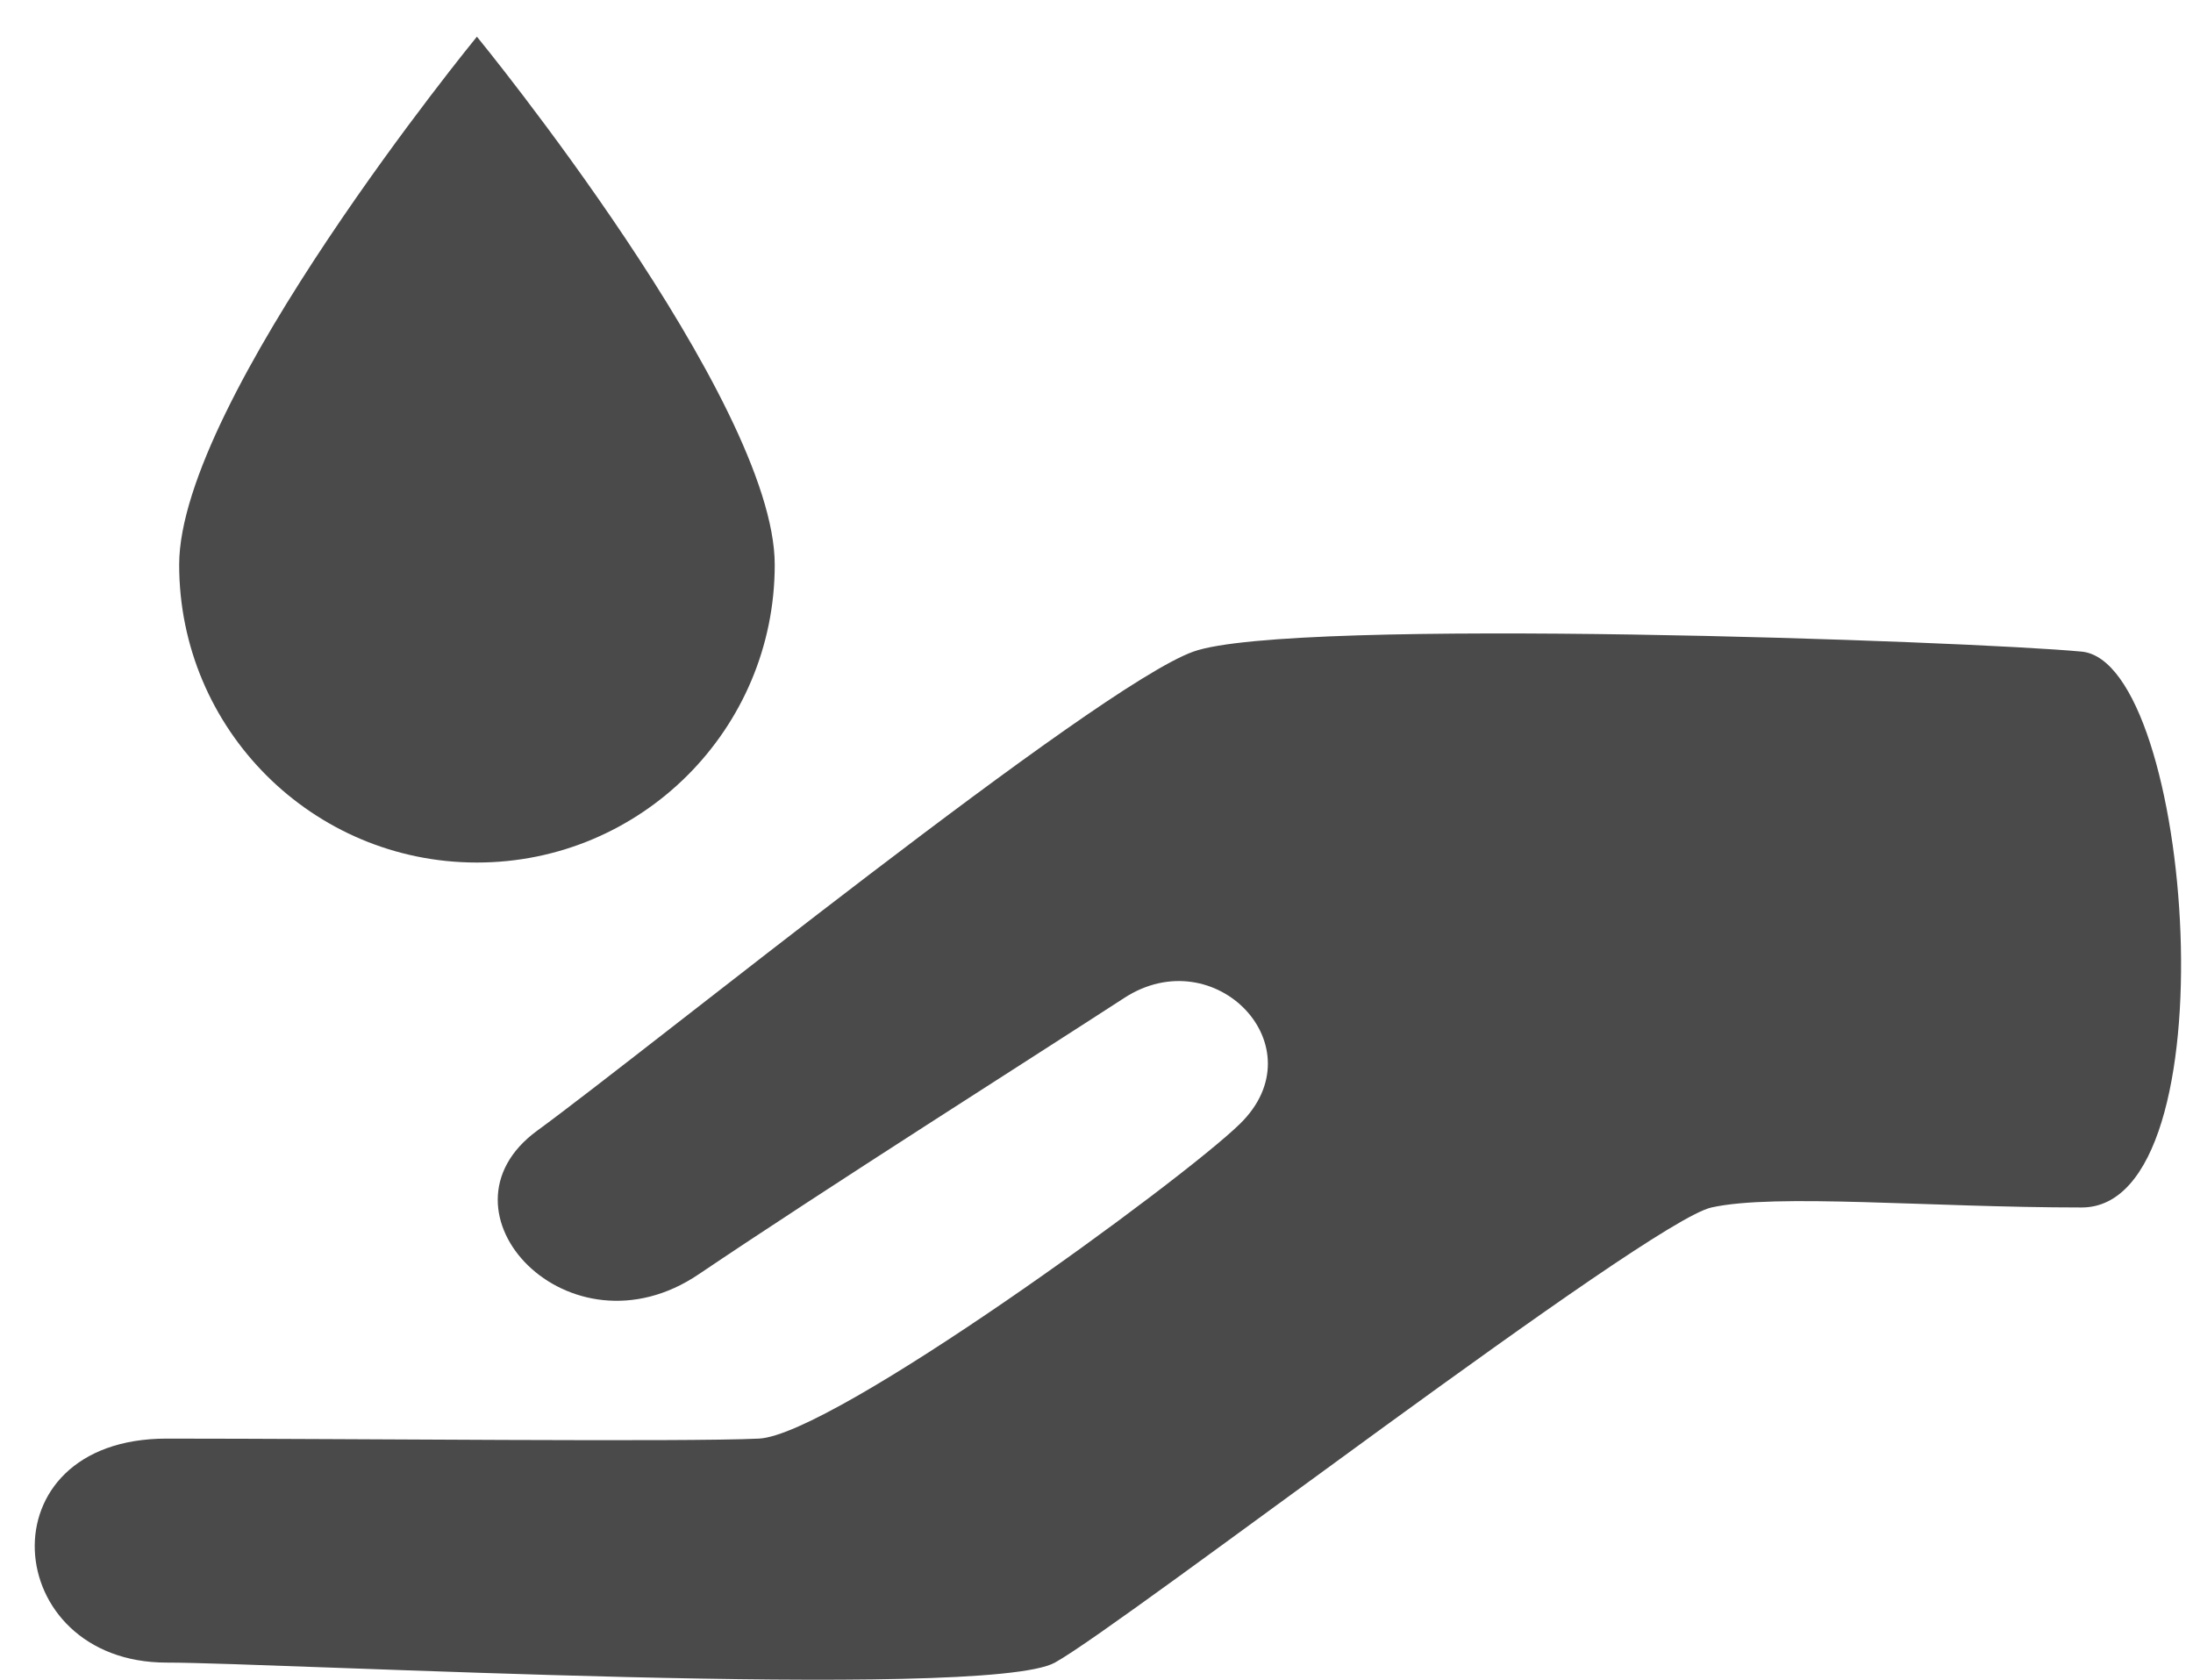 <svg width="47" height="36" viewBox="0 0 47 36" fill="none" xmlns="http://www.w3.org/2000/svg">
<path d="M44.614 13.964C42.223 13.738 27.667 13.214 25.576 13.964C23.485 14.713 13.872 22.508 11.513 24.23C9.153 25.953 12.198 29.186 14.975 27.307C17.751 25.435 22.155 22.646 24.096 21.385C26.038 20.125 28.263 22.435 26.575 24.083C25.325 25.307 17.851 30.757 16.264 30.829C14.677 30.905 7.54 30.829 3.572 30.829C-0.394 30.829 0.003 35.629 3.572 35.629C5.952 35.629 21.123 36.455 22.609 35.629C24.096 34.806 35.303 26.184 36.679 25.876C38.059 25.569 41.349 25.876 44.614 25.876C47.875 25.876 47.001 14.188 44.614 13.964Z" fill="#4A4A4A"/>
<path d="M10.221 18.484C13.746 18.484 16.604 15.629 16.604 12.102C16.604 8.576 10.221 0.786 10.221 0.786C10.221 0.786 3.84 8.576 3.84 12.102C3.84 15.629 6.697 18.484 10.221 18.484Z" fill="#4A4A4A"/>
</svg>
